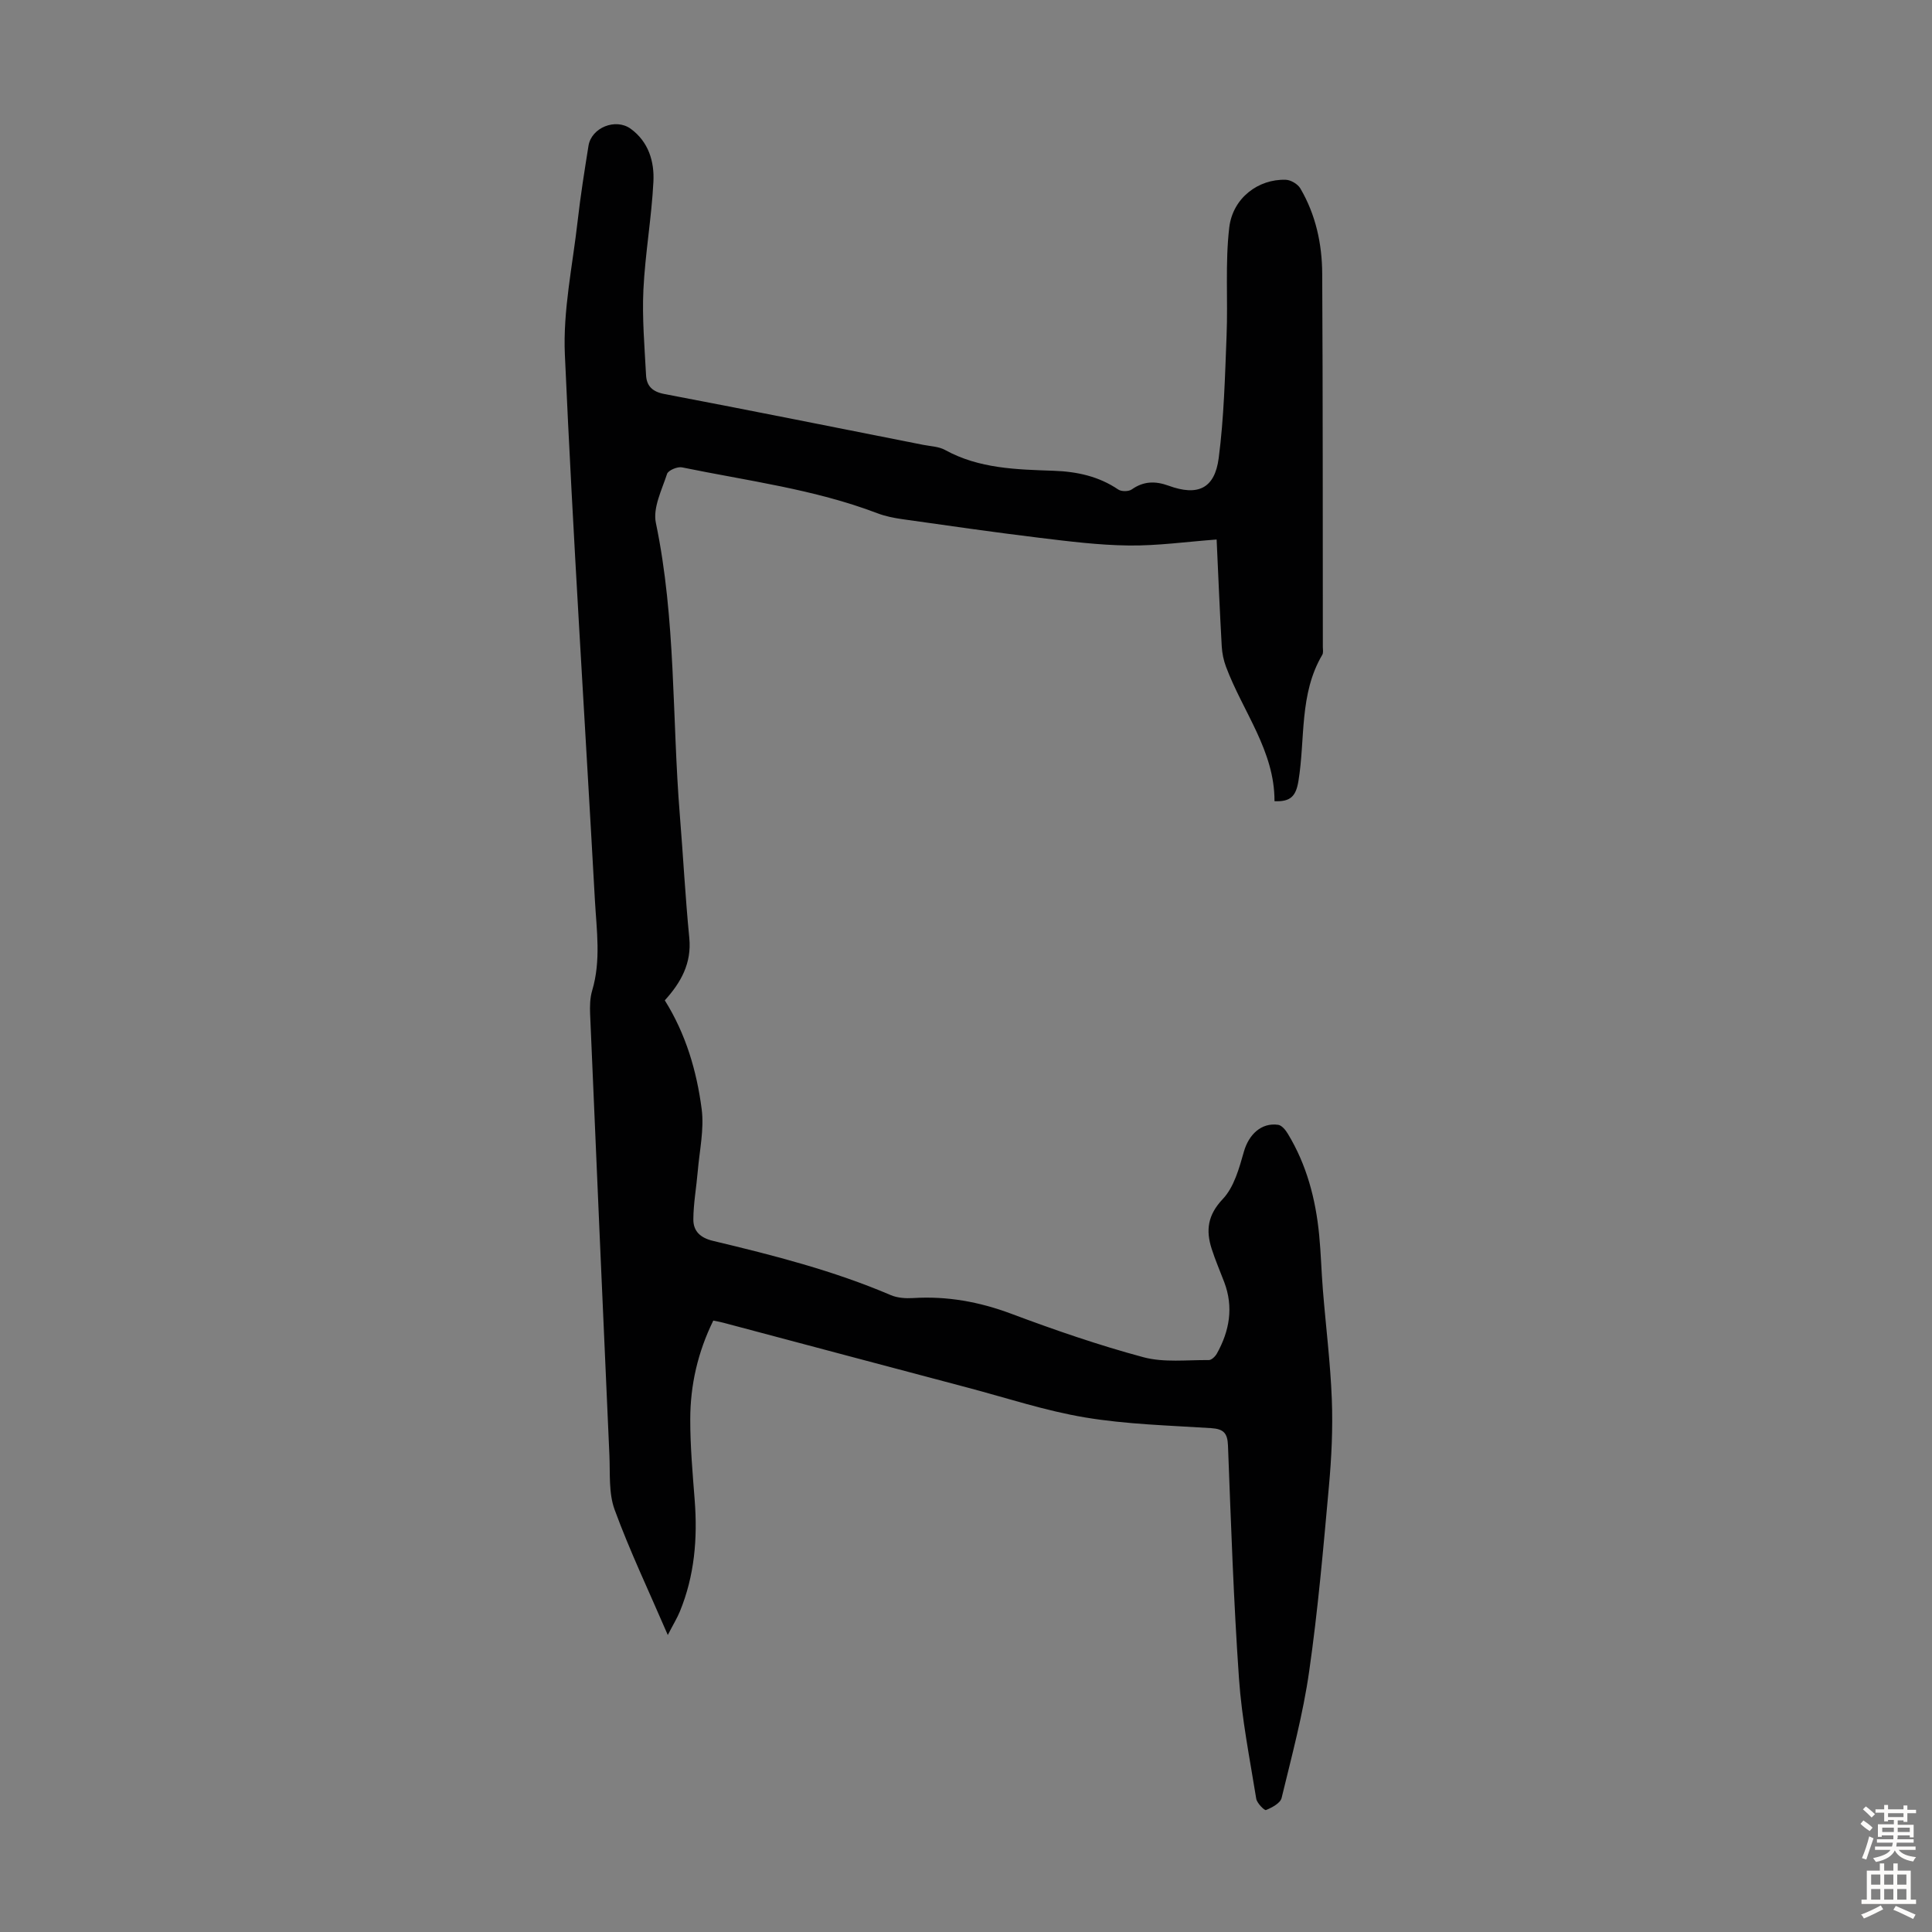 <svg enable-background="new 0 0 400 400" viewBox="0 0 400 400" xmlns="http://www.w3.org/2000/svg"><rect x="0" y="0" width="400" height="400" fill="#808080" stroke="none"/><path d="m147.68 273.41c-3.21 6.54-4.77 13.36-4.77 20.46-.01 5.58.49 11.17.92 16.74.61 7.92-.03 15.64-3.08 23.05-.54 1.32-1.3 2.54-2.49 4.85-3.97-9.21-7.89-17.43-11.01-25.95-1.26-3.44-.91-7.5-1.08-11.3-1.37-30.41-2.69-60.82-3.99-91.24-.07-1.65-.04-3.4.43-4.96 1.84-6.19.91-12.45.56-18.66-2.08-37.66-4.55-75.3-6.22-112.97-.41-9.16 1.6-18.43 2.64-27.63.59-5.22 1.42-10.42 2.25-15.61.6-3.78 5.62-5.79 8.74-3.53 3.71 2.7 4.92 6.81 4.7 10.98-.38 7.47-1.71 14.88-2.07 22.35-.28 5.88.24 11.8.55 17.7.12 2.21 1.3 3.41 3.76 3.88 17.89 3.41 35.75 6.99 53.62 10.53 1.53.3 3.23.34 4.54 1.07 7.06 3.88 14.79 4.03 22.5 4.3 4.79.17 9.28 1.13 13.34 3.88.66.45 2.16.43 2.8-.02 2.47-1.74 4.9-1.76 7.63-.77 6.02 2.2 9.54.63 10.37-5.72 1.09-8.38 1.3-16.89 1.63-25.35.3-7.45-.31-14.99.55-22.36.72-6.17 6.06-10.1 11.7-9.91 1.05.03 2.49.89 3.02 1.79 3.19 5.43 4.5 11.48 4.53 17.68.14 25.74.1 51.49.13 77.23 0 .56.14 1.23-.12 1.66-4.79 8.1-3.5 17.38-4.93 26.11-.51 3.1-1.58 4.34-4.96 4.19.05-10.41-6.56-18.54-10.04-27.84-.5-1.33-.8-2.79-.88-4.2-.41-7.25-.71-14.51-1.06-22.14-6.22.46-12.21 1.31-18.18 1.24-6.22-.07-12.44-.86-18.63-1.61-9.44-1.15-18.85-2.51-28.26-3.84-1.76-.25-3.55-.61-5.2-1.24-13.05-4.97-26.87-6.7-40.43-9.49-.94-.19-2.84.62-3.08 1.35-1.08 3.31-2.97 7.03-2.32 10.14 4.17 19.99 3.33 40.33 4.96 60.49.69 8.47 1.13 16.97 1.96 25.43.52 5.29-1.76 9.29-5.07 12.94 4.37 6.99 6.6 14.63 7.63 22.49.55 4.2-.45 8.61-.81 12.92-.28 3.31-.89 6.61-.91 9.92-.02 2.42 1.39 3.83 4.07 4.47 12.5 2.98 24.95 6.16 36.83 11.24 1.37.58 3.06.69 4.58.6 7.03-.44 13.69.76 20.32 3.24 9 3.37 18.12 6.52 27.39 9.01 4.26 1.14 9 .54 13.52.59.56.01 1.34-.74 1.67-1.33 2.63-4.7 3.5-9.63 1.53-14.82-.87-2.29-1.85-4.55-2.6-6.89-1.23-3.84-.83-6.99 2.3-10.3 2.34-2.47 3.4-6.38 4.38-9.83 1-3.5 3.58-6.04 7.09-5.54.75.11 1.54 1.08 2 1.85 3.91 6.44 5.77 13.54 6.49 20.96.37 3.79.46 7.6.77 11.39.61 7.56 1.56 15.1 1.85 22.67.23 5.97-.06 12-.6 17.97-1.16 12.81-2.27 25.64-4.1 38.37-1.26 8.82-3.6 17.49-5.7 26.17-.26 1.07-1.99 1.98-3.23 2.49-.32.13-1.87-1.43-2.02-2.34-1.33-8.27-2.99-16.53-3.57-24.86-1.12-16.07-1.66-32.18-2.28-48.28-.1-2.61-.95-3.42-3.49-3.59-8.71-.56-17.49-.78-26.07-2.21-8.23-1.37-16.25-4.04-24.35-6.18-16.86-4.46-33.7-8.95-50.56-13.43-.61-.17-1.26-.28-2.09-.45z" fill="#010102"/><g fill="#fcfbfa"><path d="m385.2 377.6.6-.7c.6.4 1.3.9 1.9 1.5l-.6.7c-.8-.5-1.4-1-1.9-1.5zm.3 7.1c.6-1.4 1.1-2.9 1.5-4.5.3.1.6.3.9.4-.5 1.4-1 2.9-1.5 4.4zm.2-10.1.6-.6c.7.5 1.3 1.1 1.9 1.6l-.7.7c-.6-.6-1.2-1.2-1.8-1.7zm8.4-.8h.8v.9h1.8v.7h-1.8v1.8h-.8v-.3h-1.2v.9h3.3v2.6h-.8v-.4h-2.5c0 .3 0 .6-.1.8h3.4v.7h-3.5c0 .3-.1.6-.1.8h4v.7h-3.5c.7.9 1.9 1.3 3.6 1.5-.2.2-.4.5-.6.9-1.9-.3-3.2-1.1-3.8-2.3-.5 1.1-1.8 2-3.9 2.4-.2-.3-.4-.5-.6-.8 1.9-.4 3.1-.9 3.6-1.7h-3.2v-.7h3.5c.1-.2.1-.5.2-.8h-3.3v-.7h3.4c0-.2 0-.5 0-.8h-2.4v.3h-.8v-2.6h3.3v-.9h-1.2v.3h-.8v-1.8h-1.8v-.7h1.8v-.9h.8v.9h3.2zm-4.4 5.5h2.4c0-.3 0-.6 0-.9h-2.4zm1.2-3.1h3.2v-.8h-3.2zm4.4 2.2h-2.4v.9h2.5v-.9z"/><path d="m389.2 385.8h.9v1.5h1.9v-1.5h.9v1.5h2.7v6h1.1v.9h-11.3v-.9h1.1v-6h2.7zm.2 8.7.5.8c-1.2.6-2.5 1.3-4 1.9-.2-.3-.3-.6-.6-.8 1.6-.6 3-1.3 4.1-1.9zm-2-4.3h1.9v-2.1h-1.9zm0 3.1h1.9v-2.2h-1.9zm2.7-3.1h1.9v-2.1h-1.9zm0 3.1h1.9v-2.2h-1.9zm2.4 1.3c1.4.6 2.7 1.2 4.1 1.8l-.5.9c-1.5-.7-2.8-1.4-4.1-1.9zm2.2-6.5h-1.9v2.1h1.9zm-1.9 5.2h1.9v-2.2h-1.9z"/></g></svg>